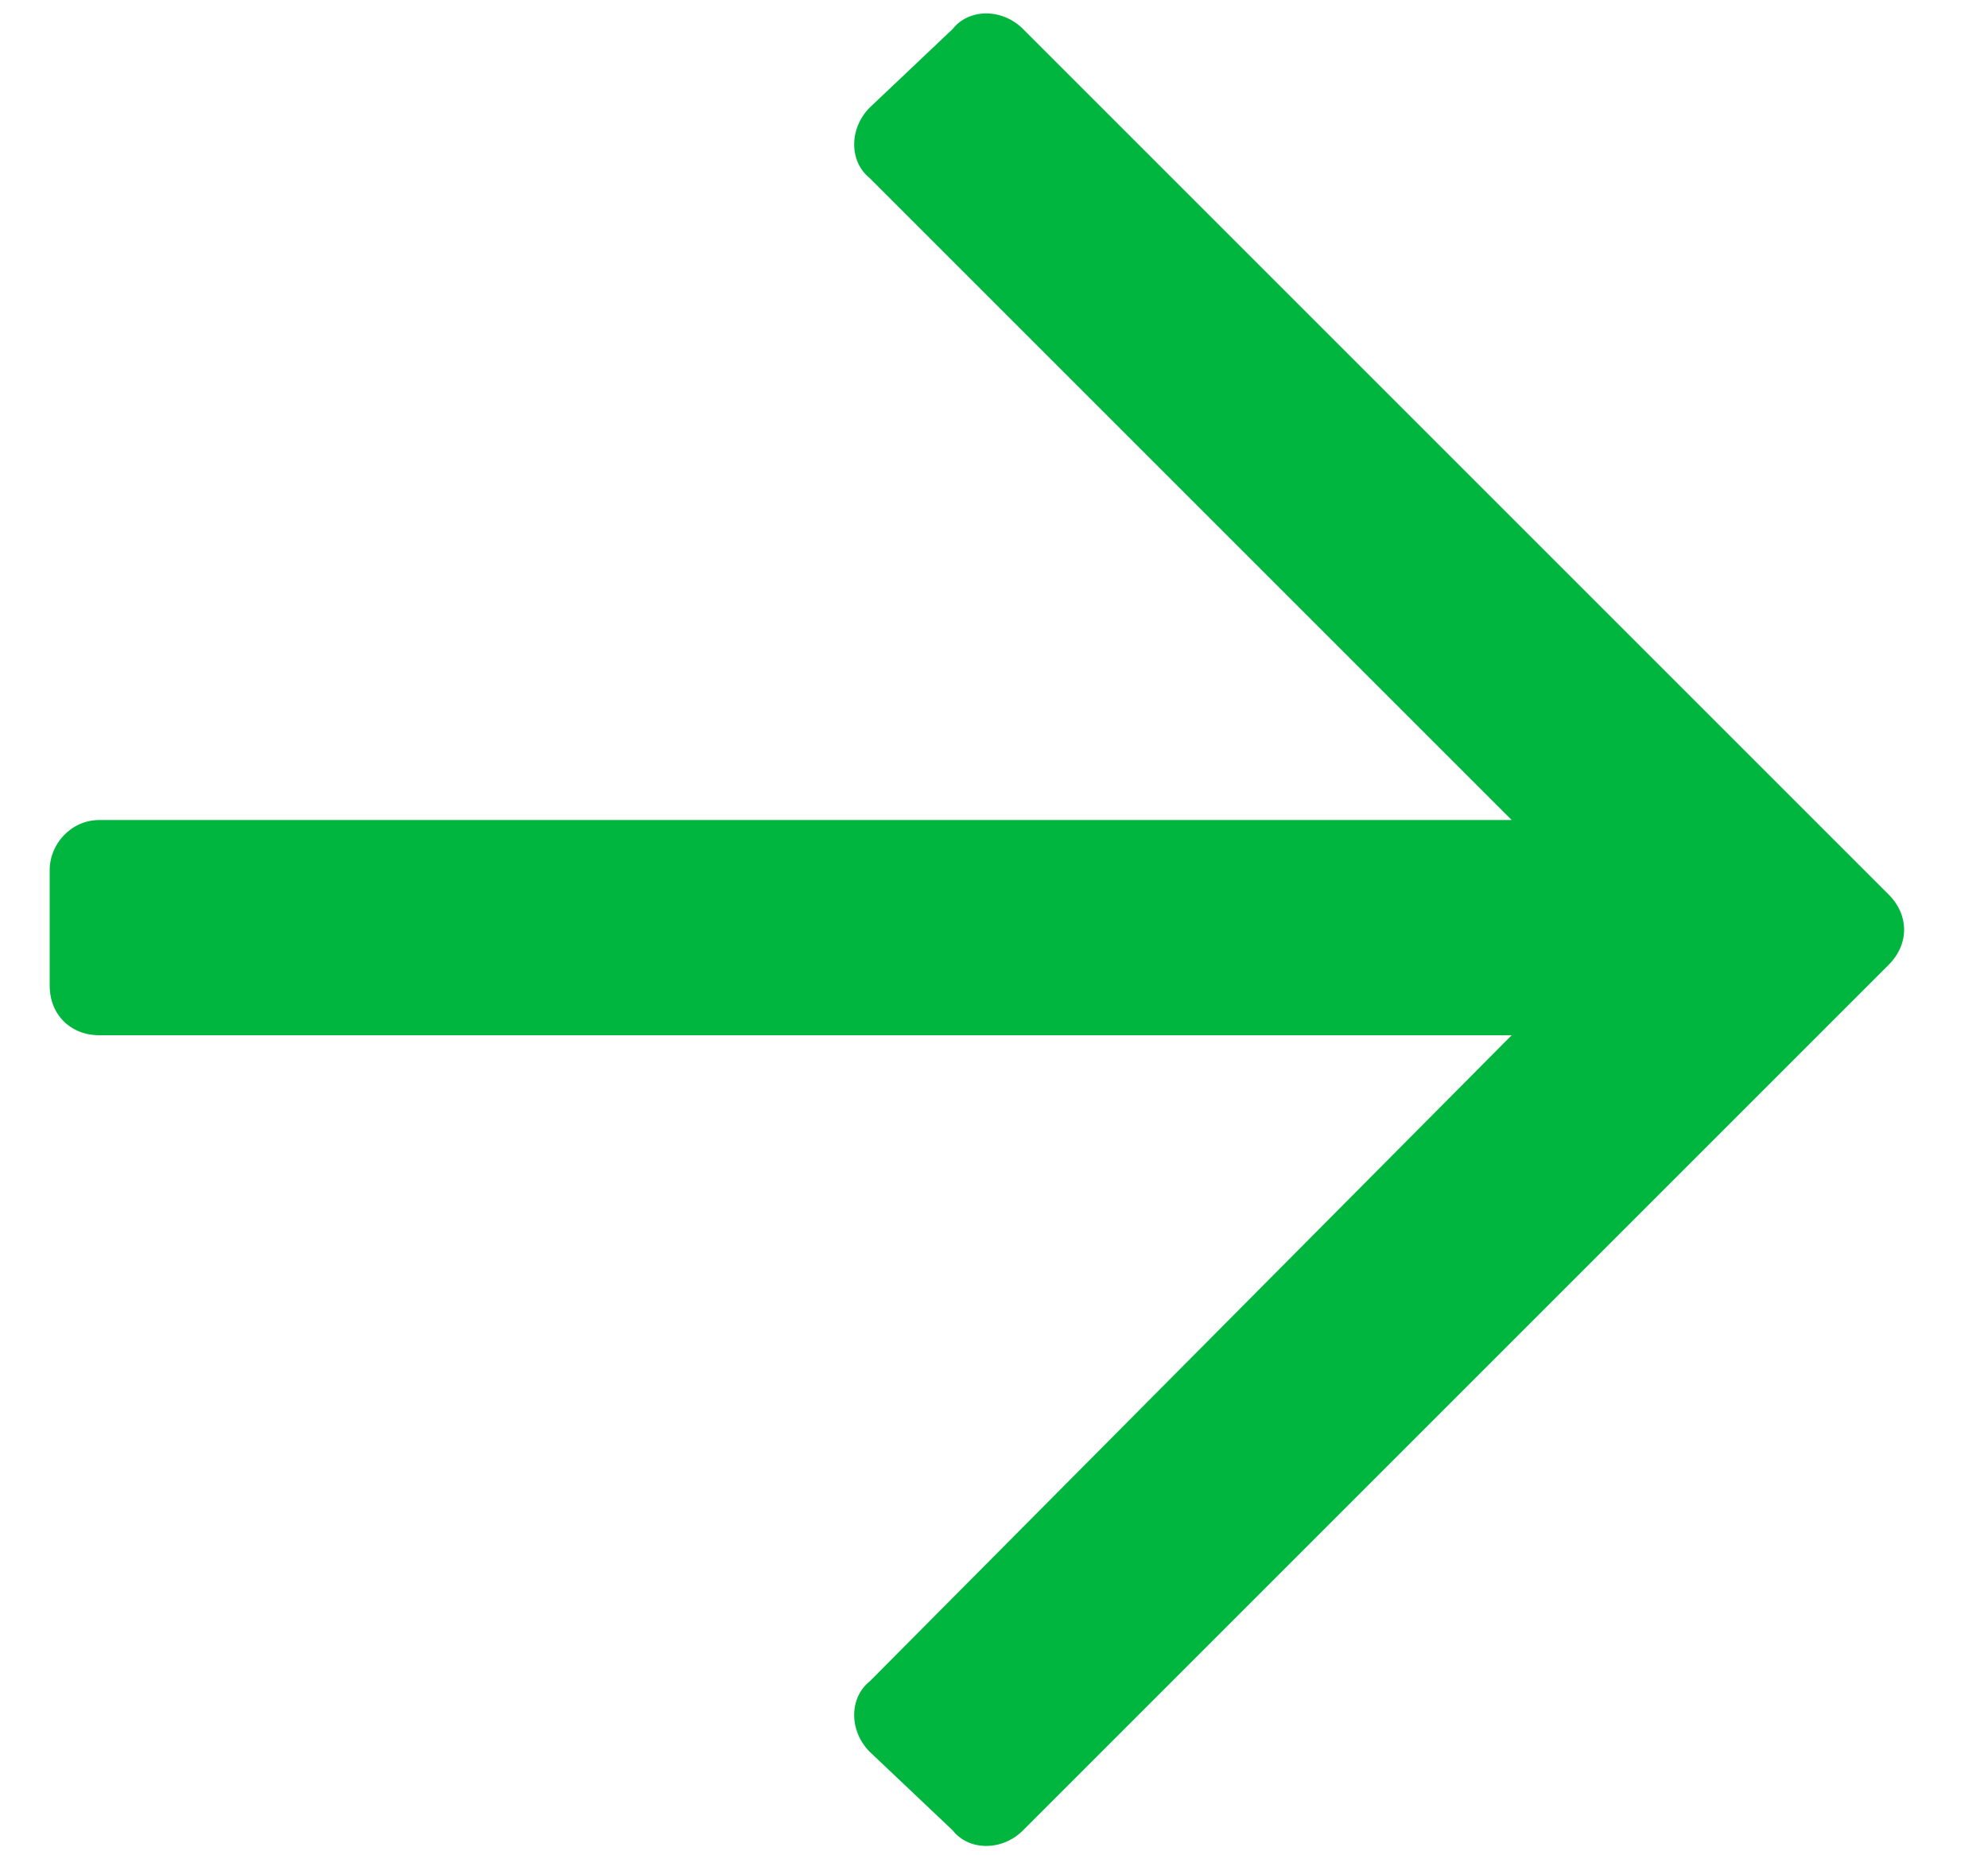 <svg width="15" height="14" viewBox="0 0 15 14" fill="none" xmlns="http://www.w3.org/2000/svg">
<path d="M7.188 0.219L6.562 0.812C6.406 0.969 6.406 1.219 6.562 1.344L11.406 6.188L0.75 6.188C0.531 6.188 0.375 6.375 0.375 6.562L0.375 7.438C0.375 7.656 0.531 7.812 0.75 7.812L11.406 7.812L6.562 12.688C6.406 12.812 6.406 13.062 6.562 13.219L7.188 13.812C7.312 13.969 7.562 13.969 7.719 13.812L14.25 7.281C14.406 7.125 14.406 6.906 14.25 6.75L7.719 0.219C7.562 0.062 7.312 0.062 7.188 0.219Z" fill="#00B63E"/>
</svg>
